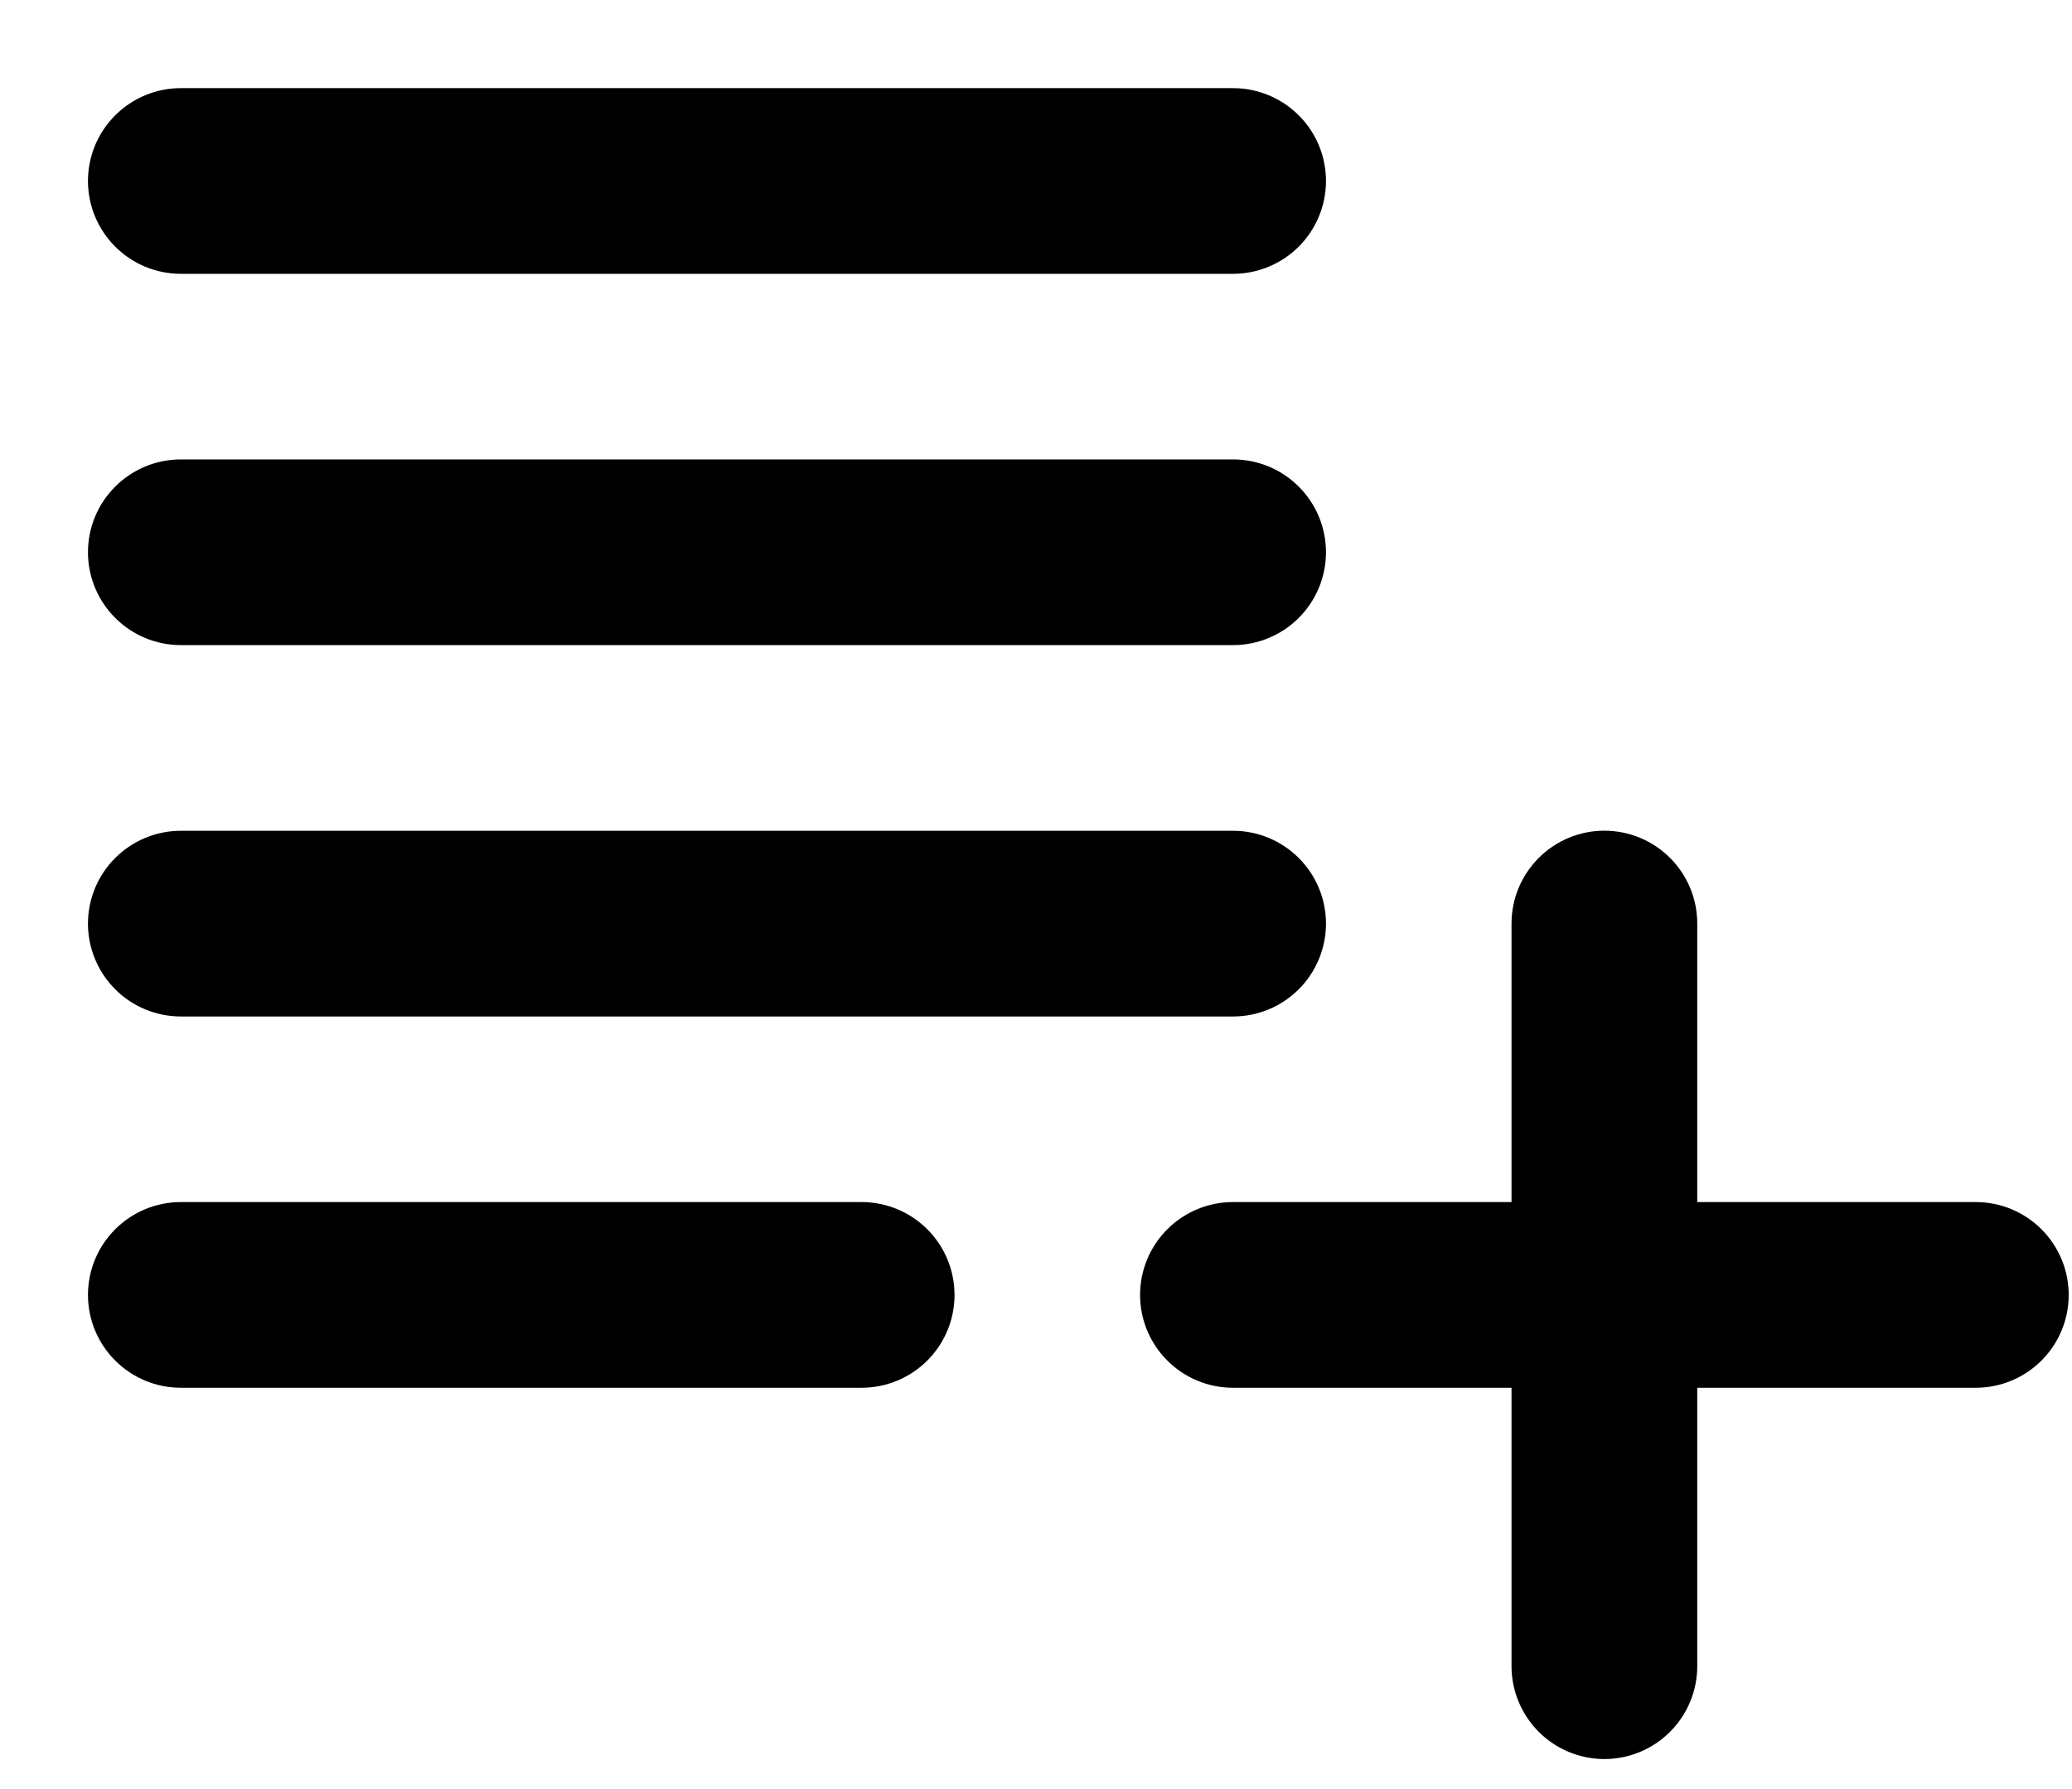 <svg width="22" height="19" viewBox="0 0 22 19" fill="none" xmlns="http://www.w3.org/2000/svg">
<path d="M1.92 2.908H13.093C13.354 2.908 13.605 2.804 13.79 2.619C13.975 2.434 14.079 2.183 14.079 1.922C14.079 1.66 13.975 1.41 13.79 1.225C13.605 1.04 13.354 0.936 13.093 0.936H1.92C1.658 0.936 1.408 1.04 1.223 1.225C1.038 1.41 0.934 1.66 0.934 1.922C0.934 2.183 1.038 2.434 1.223 2.619C1.408 2.804 1.658 2.908 1.92 2.908Z" fill="black"/>
<path d="M1.92 6.851H13.093C13.354 6.851 13.605 6.747 13.79 6.562C13.975 6.377 14.079 6.126 14.079 5.865C14.079 5.603 13.975 5.353 13.79 5.168C13.605 4.983 13.354 4.879 13.093 4.879H1.92C1.658 4.879 1.408 4.983 1.223 5.168C1.038 5.353 0.934 5.603 0.934 5.865C0.934 6.126 1.038 6.377 1.223 6.562C1.408 6.747 1.658 6.851 1.92 6.851Z" fill="black"/>
<path d="M1.92 10.795H13.093C13.354 10.795 13.605 10.691 13.79 10.506C13.975 10.321 14.079 10.07 14.079 9.809C14.079 9.547 13.975 9.297 13.79 9.112C13.605 8.927 13.354 8.823 13.093 8.823H1.92C1.658 8.823 1.408 8.927 1.223 9.112C1.038 9.297 0.934 9.547 0.934 9.809C0.934 10.07 1.038 10.321 1.223 10.506C1.408 10.691 1.658 10.795 1.92 10.795Z" fill="black"/>
<path d="M9.149 12.766H1.92C1.658 12.766 1.408 12.87 1.223 13.055C1.038 13.24 0.934 13.491 0.934 13.752C0.934 14.014 1.038 14.264 1.223 14.449C1.408 14.634 1.658 14.738 1.92 14.738H9.149C9.41 14.738 9.661 14.634 9.846 14.449C10.031 14.264 10.135 14.014 10.135 13.752C10.135 13.491 10.031 13.24 9.846 13.055C9.661 12.87 9.41 12.766 9.149 12.766Z" fill="black"/>
<path d="M20.979 12.766H18.021V9.808C18.021 9.546 17.917 9.296 17.732 9.111C17.547 8.926 17.297 8.822 17.035 8.822C16.773 8.822 16.523 8.926 16.338 9.111C16.153 9.296 16.049 9.546 16.049 9.808V12.766H13.091C12.829 12.766 12.579 12.87 12.394 13.055C12.209 13.24 12.105 13.491 12.105 13.752C12.105 14.014 12.209 14.264 12.394 14.449C12.579 14.634 12.829 14.738 13.091 14.738H16.049V17.695C16.049 17.956 16.153 18.207 16.338 18.392C16.523 18.577 16.773 18.681 17.035 18.681C17.297 18.681 17.547 18.577 17.732 18.392C17.917 18.207 18.021 17.956 18.021 17.695V14.738H20.979C21.241 14.738 21.491 14.634 21.676 14.449C21.861 14.264 21.965 14.014 21.965 13.752C21.965 13.491 21.861 13.24 21.676 13.055C21.491 12.87 21.241 12.766 20.979 12.766Z" fill="black"/>
</svg>
